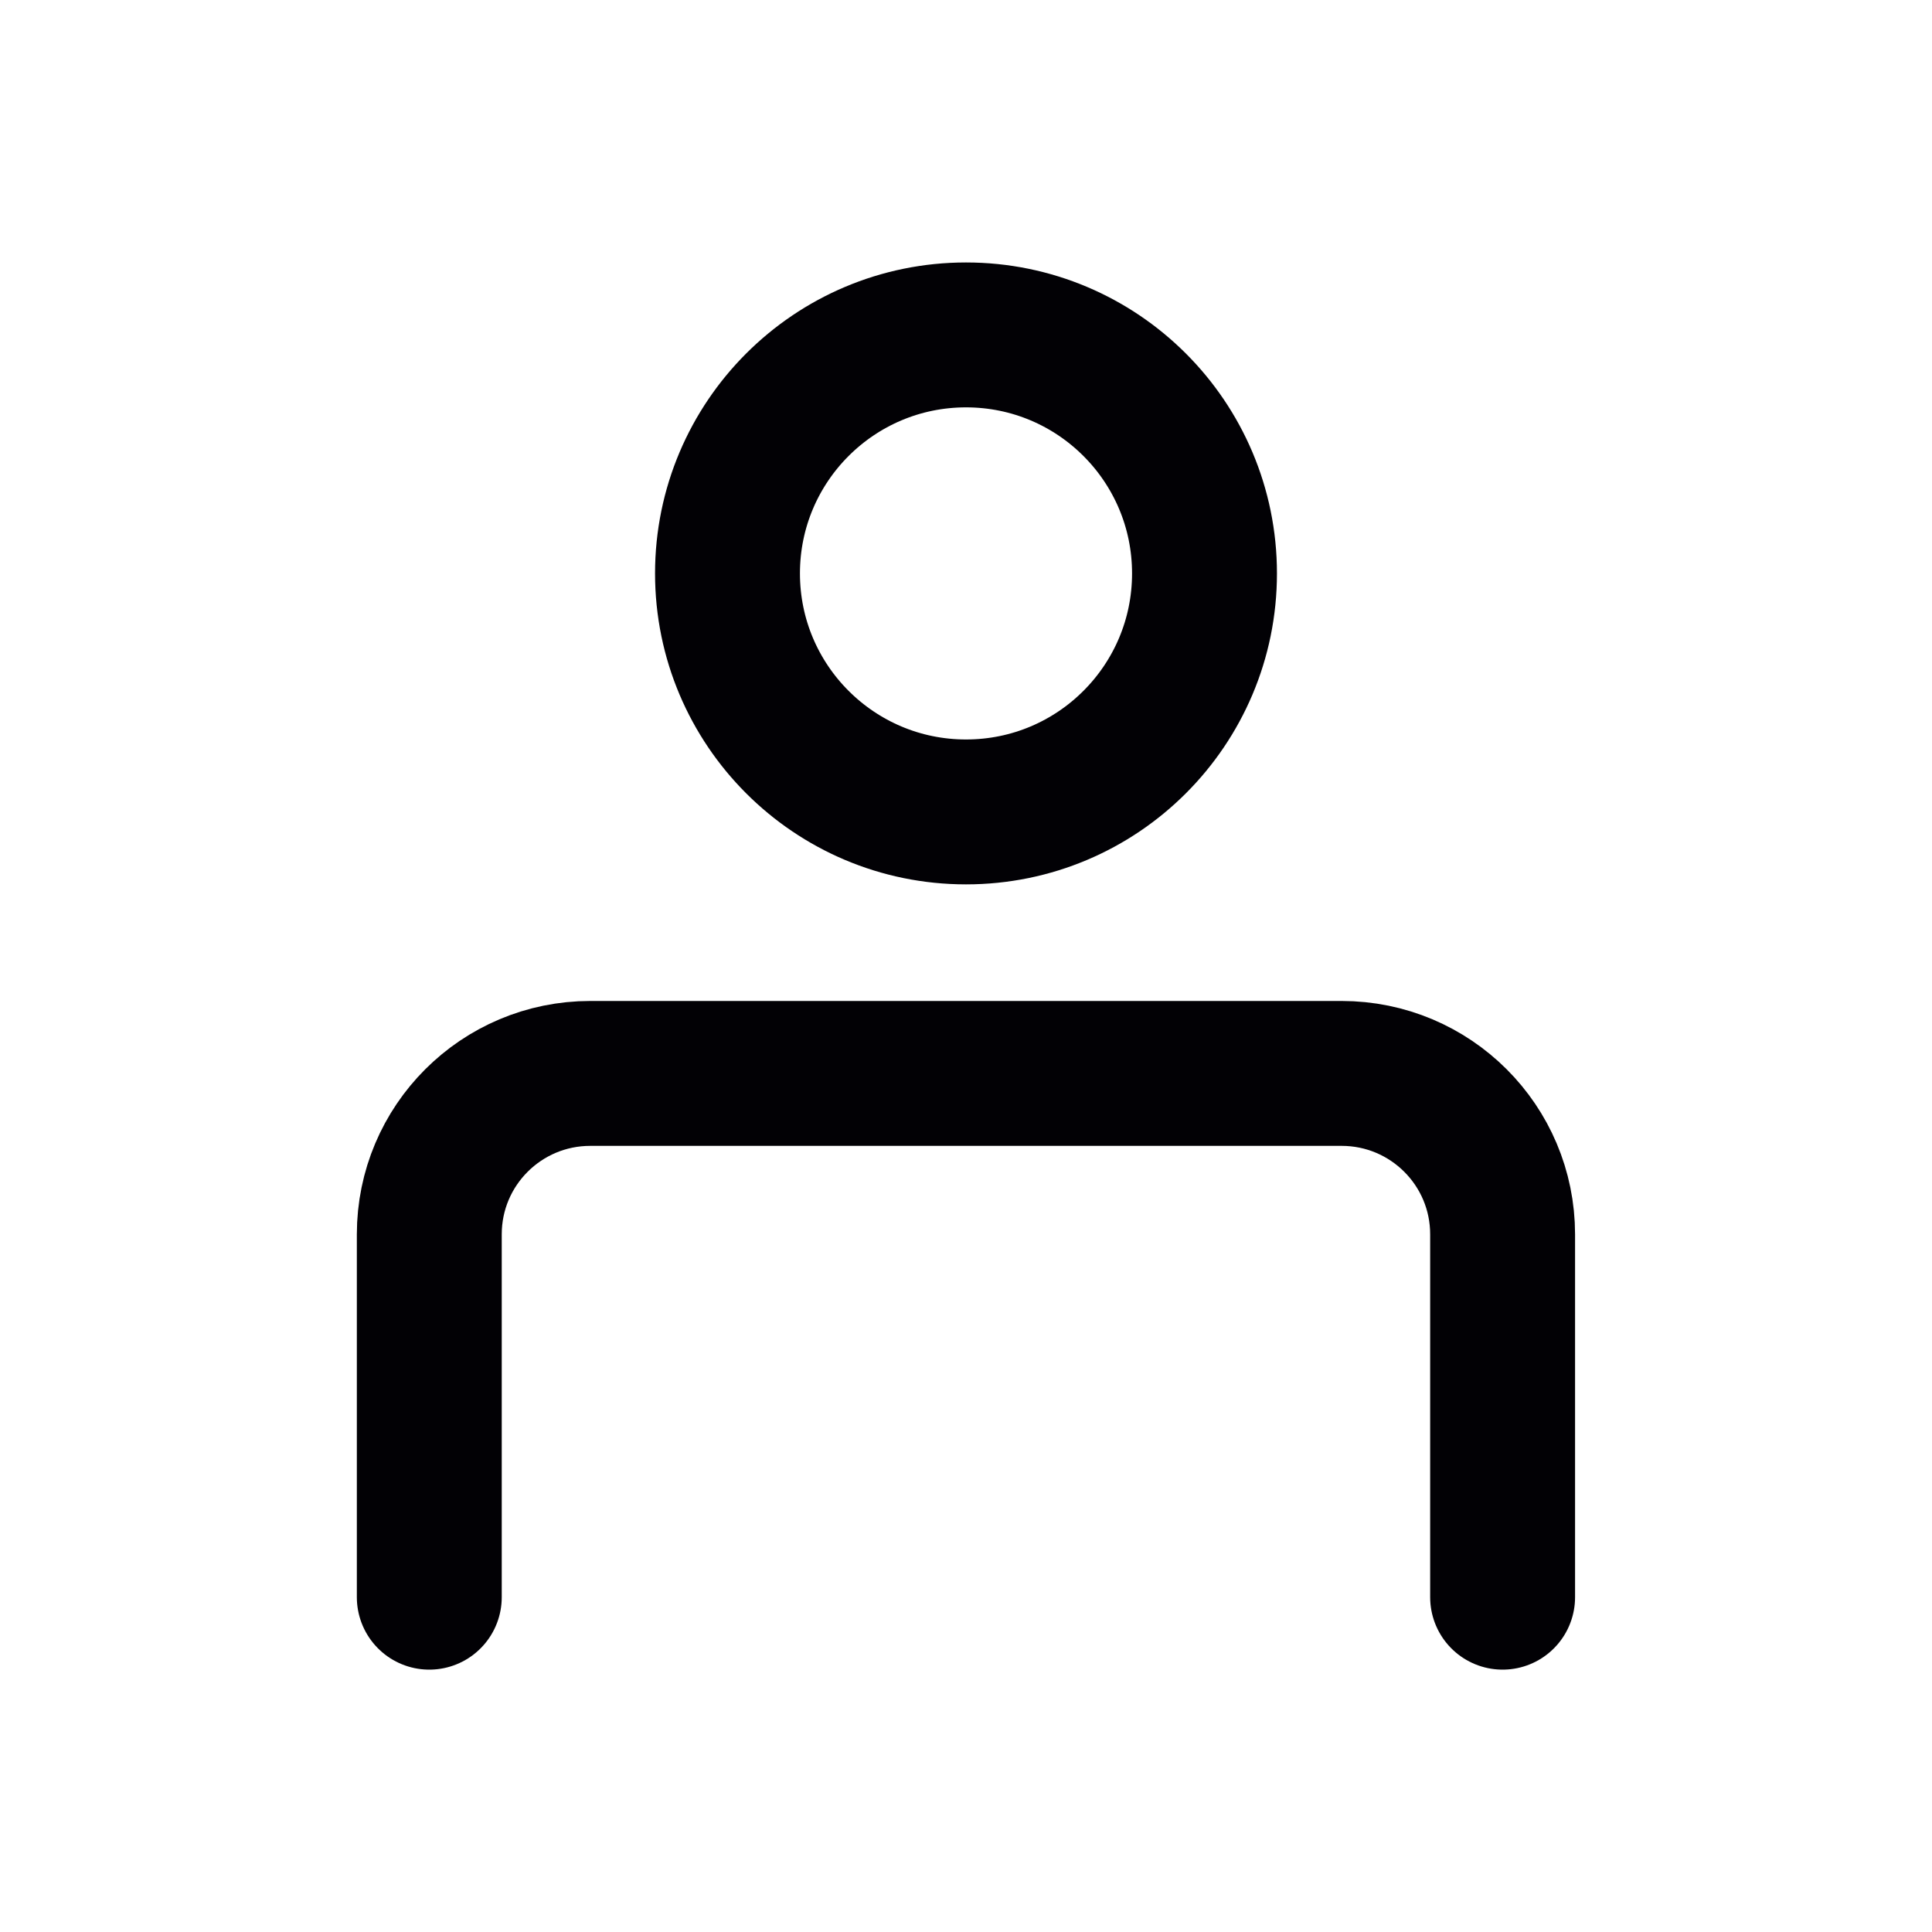 <svg width="20" height="20" viewBox="0 0 20 20" fill="none" xmlns="http://www.w3.org/2000/svg">
<path d="M4.444 16.534V12.778C4.444 11.857 5.19 11.112 6.111 11.112H13.888C14.809 11.112 15.555 11.857 15.555 12.778V16.534M12.469 5.936C12.469 7.3 11.364 8.405 10 8.405C8.637 8.405 7.531 7.3 7.531 5.936C7.531 4.572 8.637 3.467 10 3.467C11.364 3.467 12.469 4.572 12.469 5.936Z" stroke="#020105" stroke-width="1.5" stroke-miterlimit="10" stroke-linecap="round" stroke-linejoin="round"/>
</svg>
